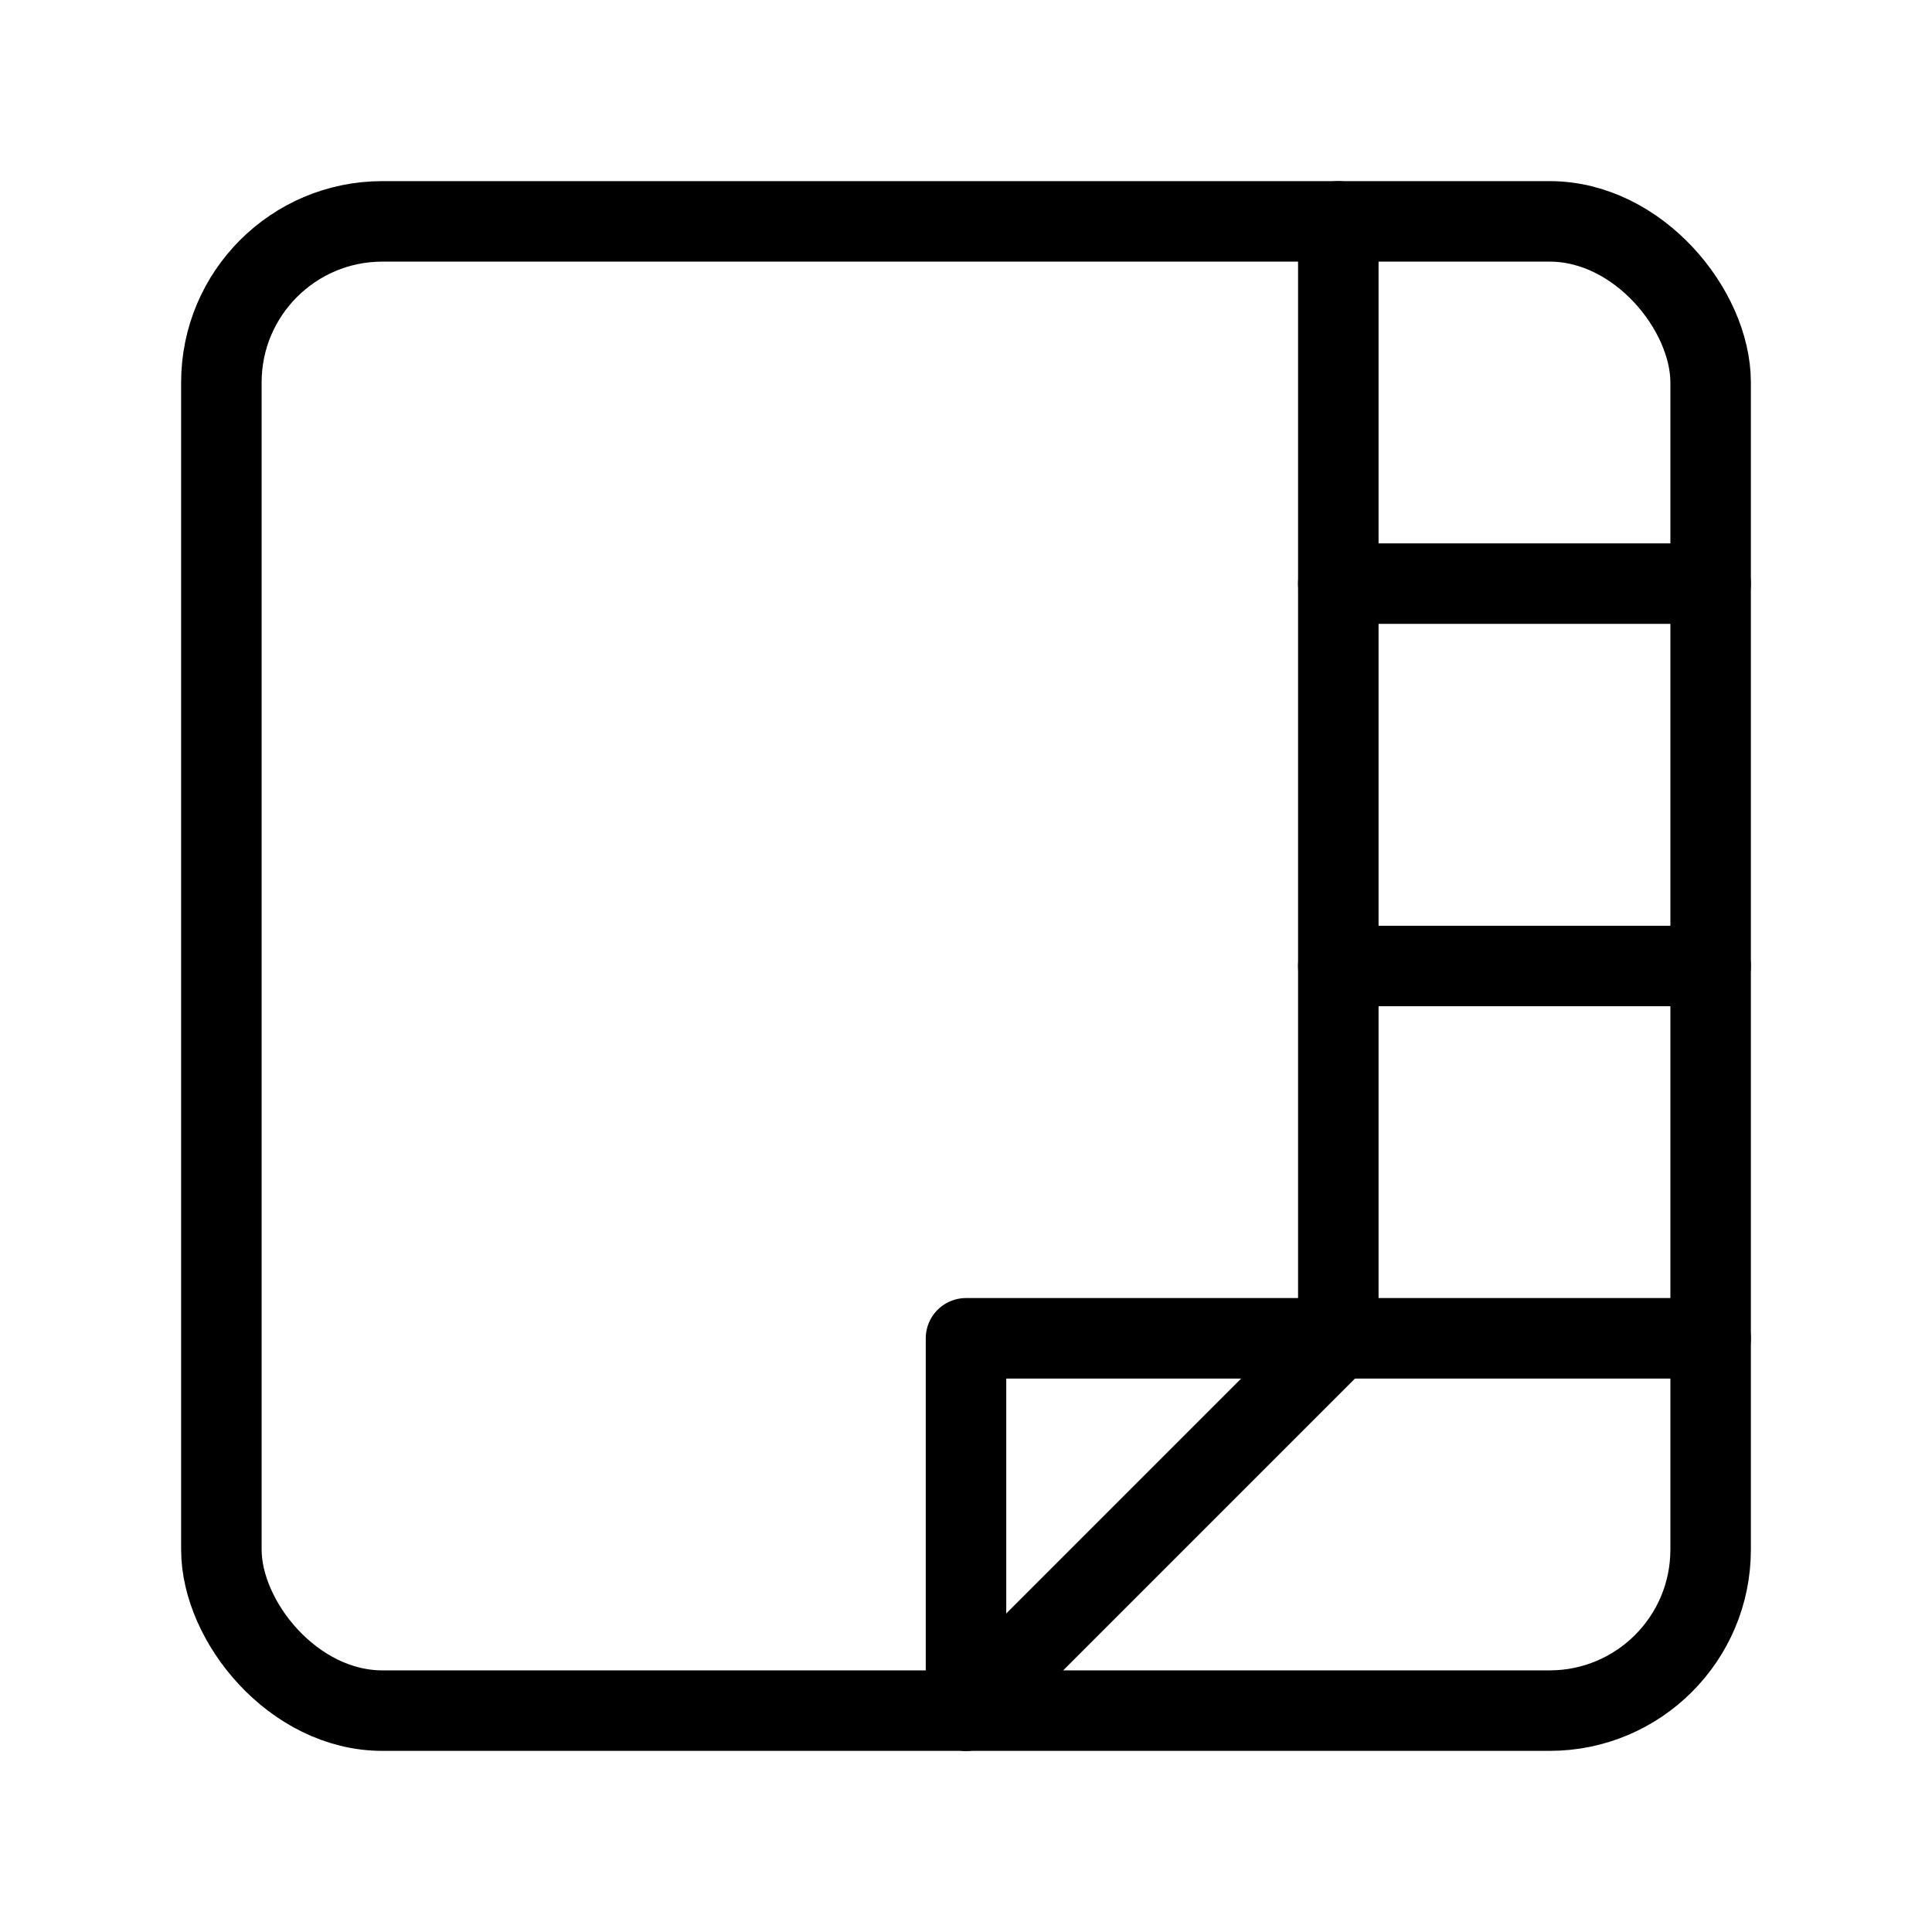 <?xml version="1.0" encoding="UTF-8"?><svg id="a" xmlns="http://www.w3.org/2000/svg" viewBox="0 0 48 48"><defs><style>.b{stroke-width:2px;fill:none;stroke:#000;stroke-linecap:round;stroke-linejoin:round;}</style></defs><polyline class="b" points="42.5 33.25 24 33.25 24 42.5"/><line class="b" x1="33.25" y1="33.25" x2="33.25" y2="5.5"/><line class="b" x1="42.5" y1="24" x2="33.25" y2="24"/><line class="b" x1="24" y1="42.5" x2="33.25" y2="33.25"/><line class="b" x1="42.5" y1="14.5" x2="33.25" y2="14.5"/><rect class="b" x="5.5" y="5.5" width="37" height="37" rx="4" ry="4"/></svg>